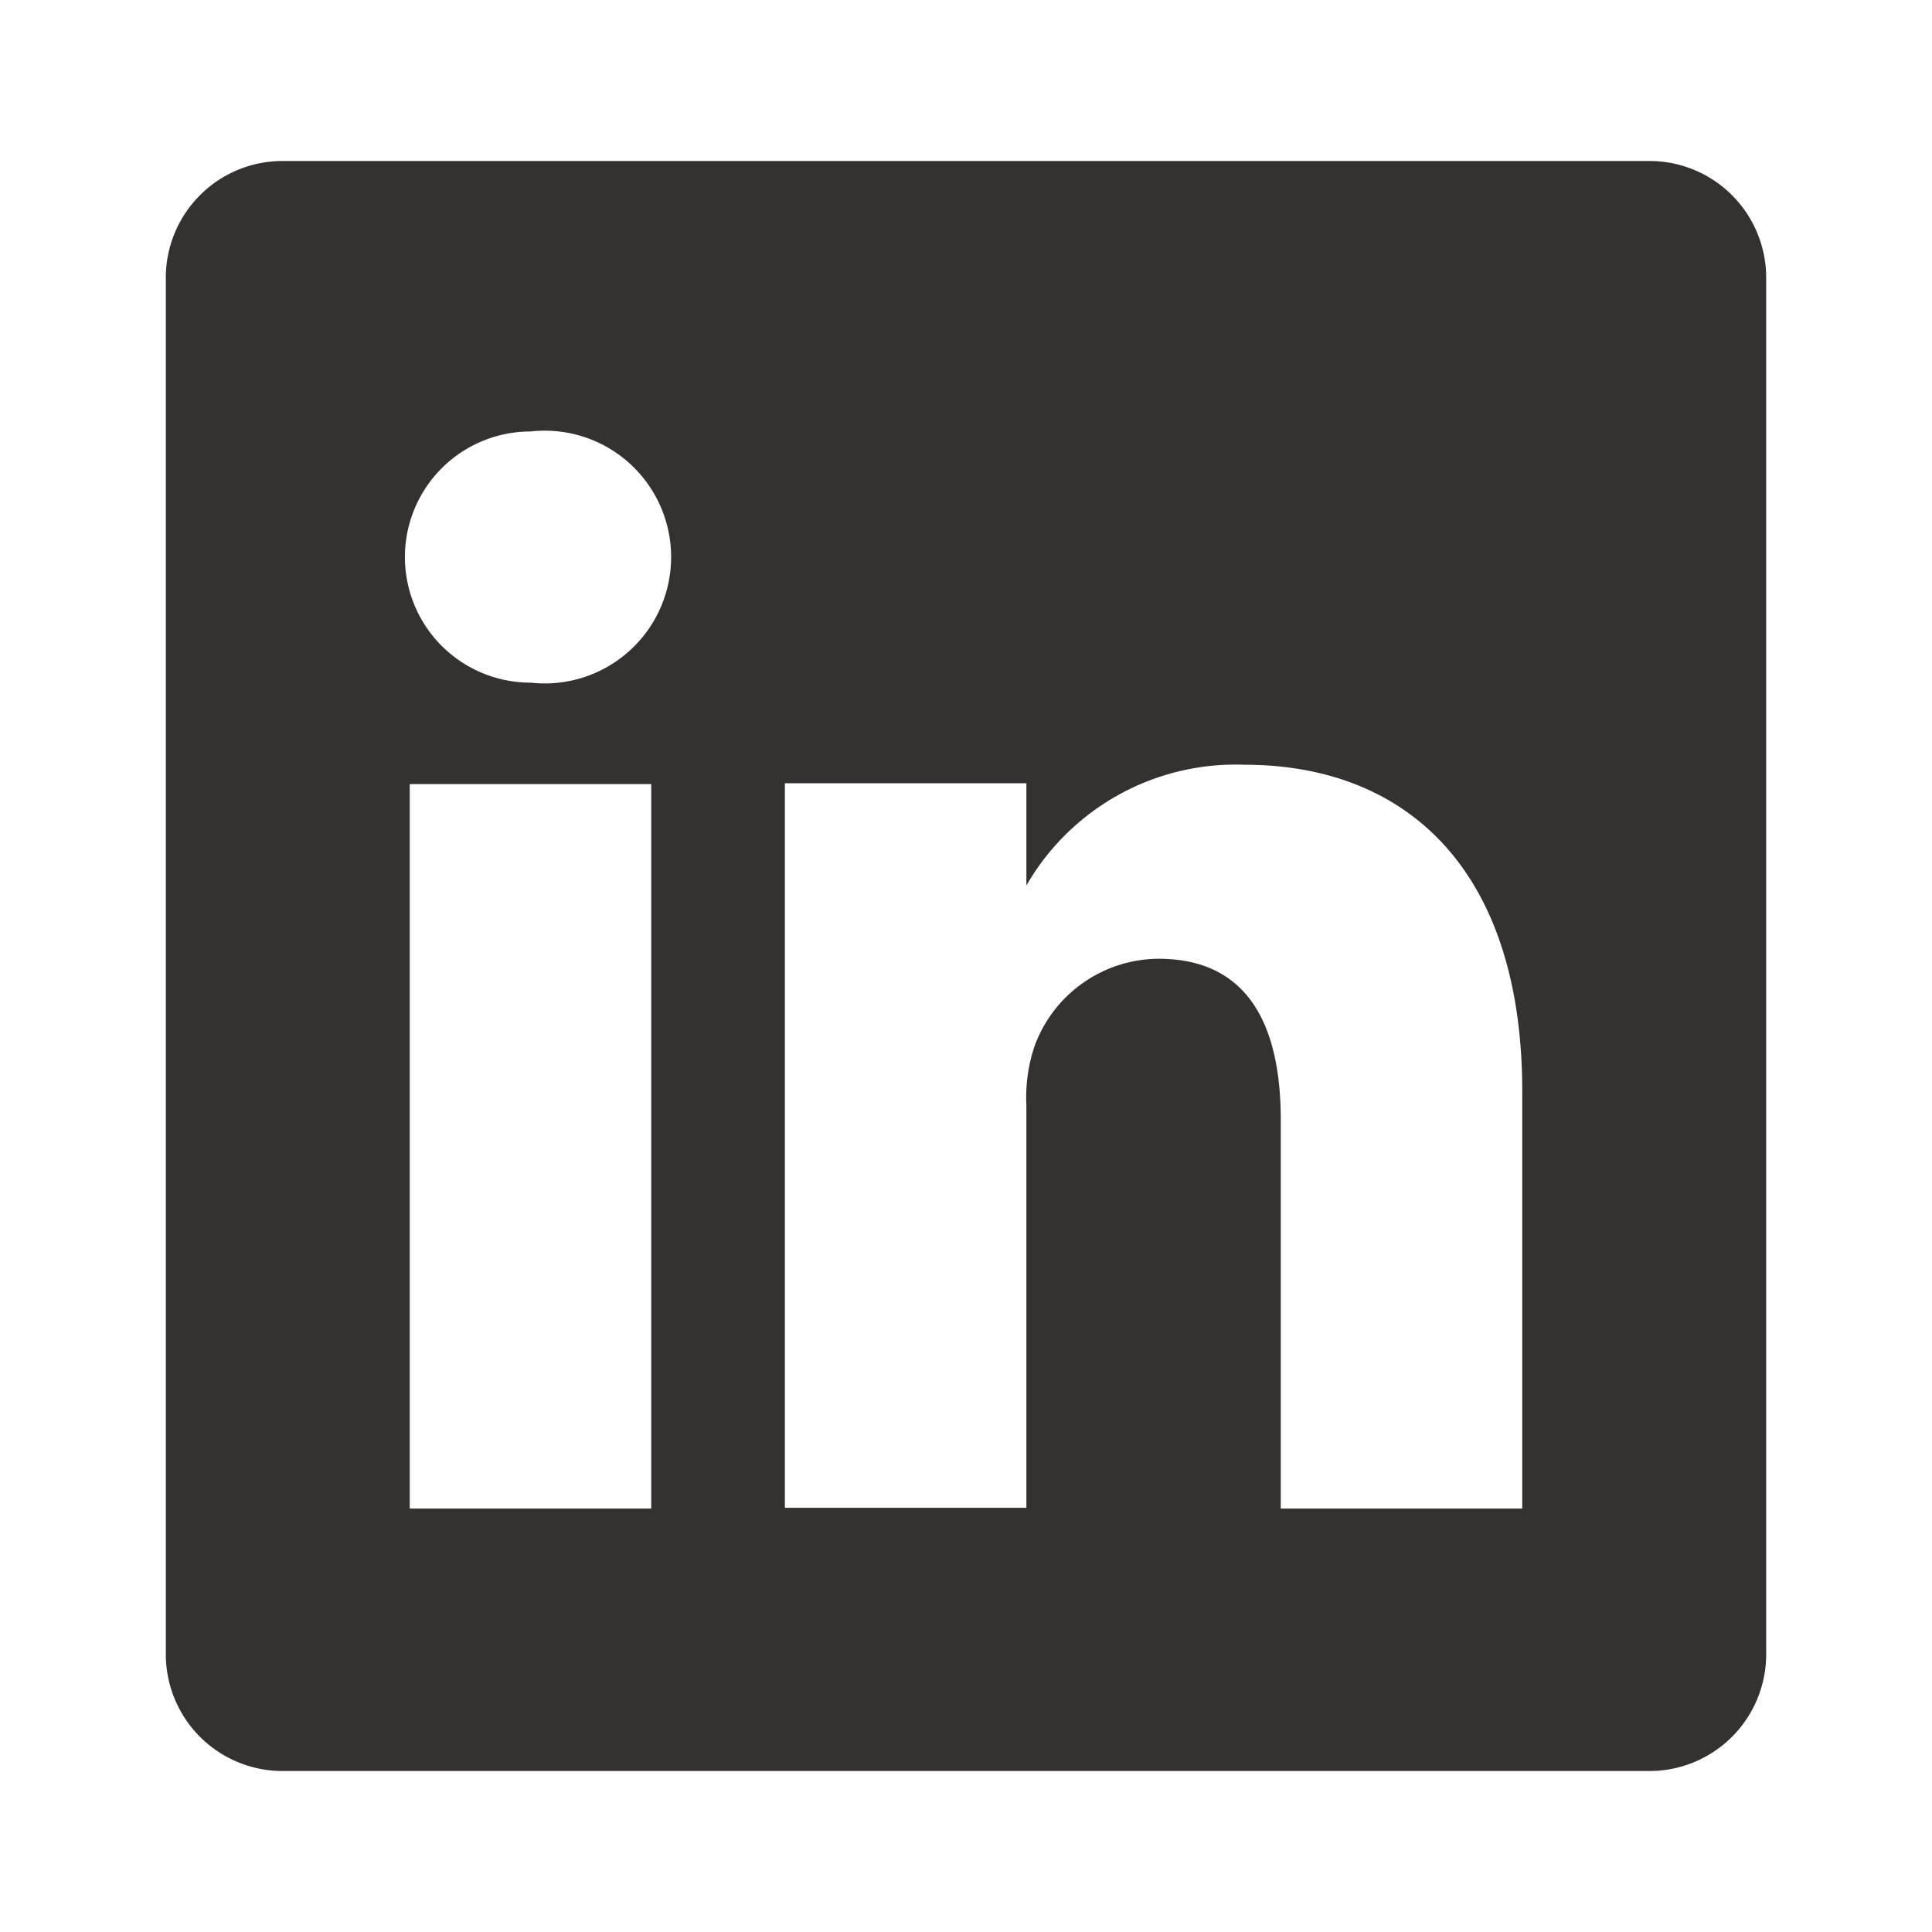 <svg xmlns="http://www.w3.org/2000/svg" data-name="Layer 1" viewBox="0 0 24 24"><path fill="#353131" d="M20.47,2H3.53A1.45,1.45,0,0,0,2.06,3.43V20.57A1.45,1.45,0,0,0,3.53,22H20.47a1.45,1.45,0,0,0,1.47-1.43V3.43A1.45,1.45,0,0,0,20.47,2ZM8.09,18.74h-3v-9h3ZM6.59,8.48h0a1.56,1.56,0,1,1,0-3.12,1.57,1.57,0,1,1,0,3.12ZM18.91,18.74h-3V13.91c0-1.21-.43-2-1.52-2A1.65,1.65,0,0,0,12.85,13a2,2,0,0,0-.1.73v5h-3s0-8.18,0-9h3V11A3,3,0,0,1,15.46,9.5c2,0,3.45,1.29,3.45,4.06Z"/></svg>